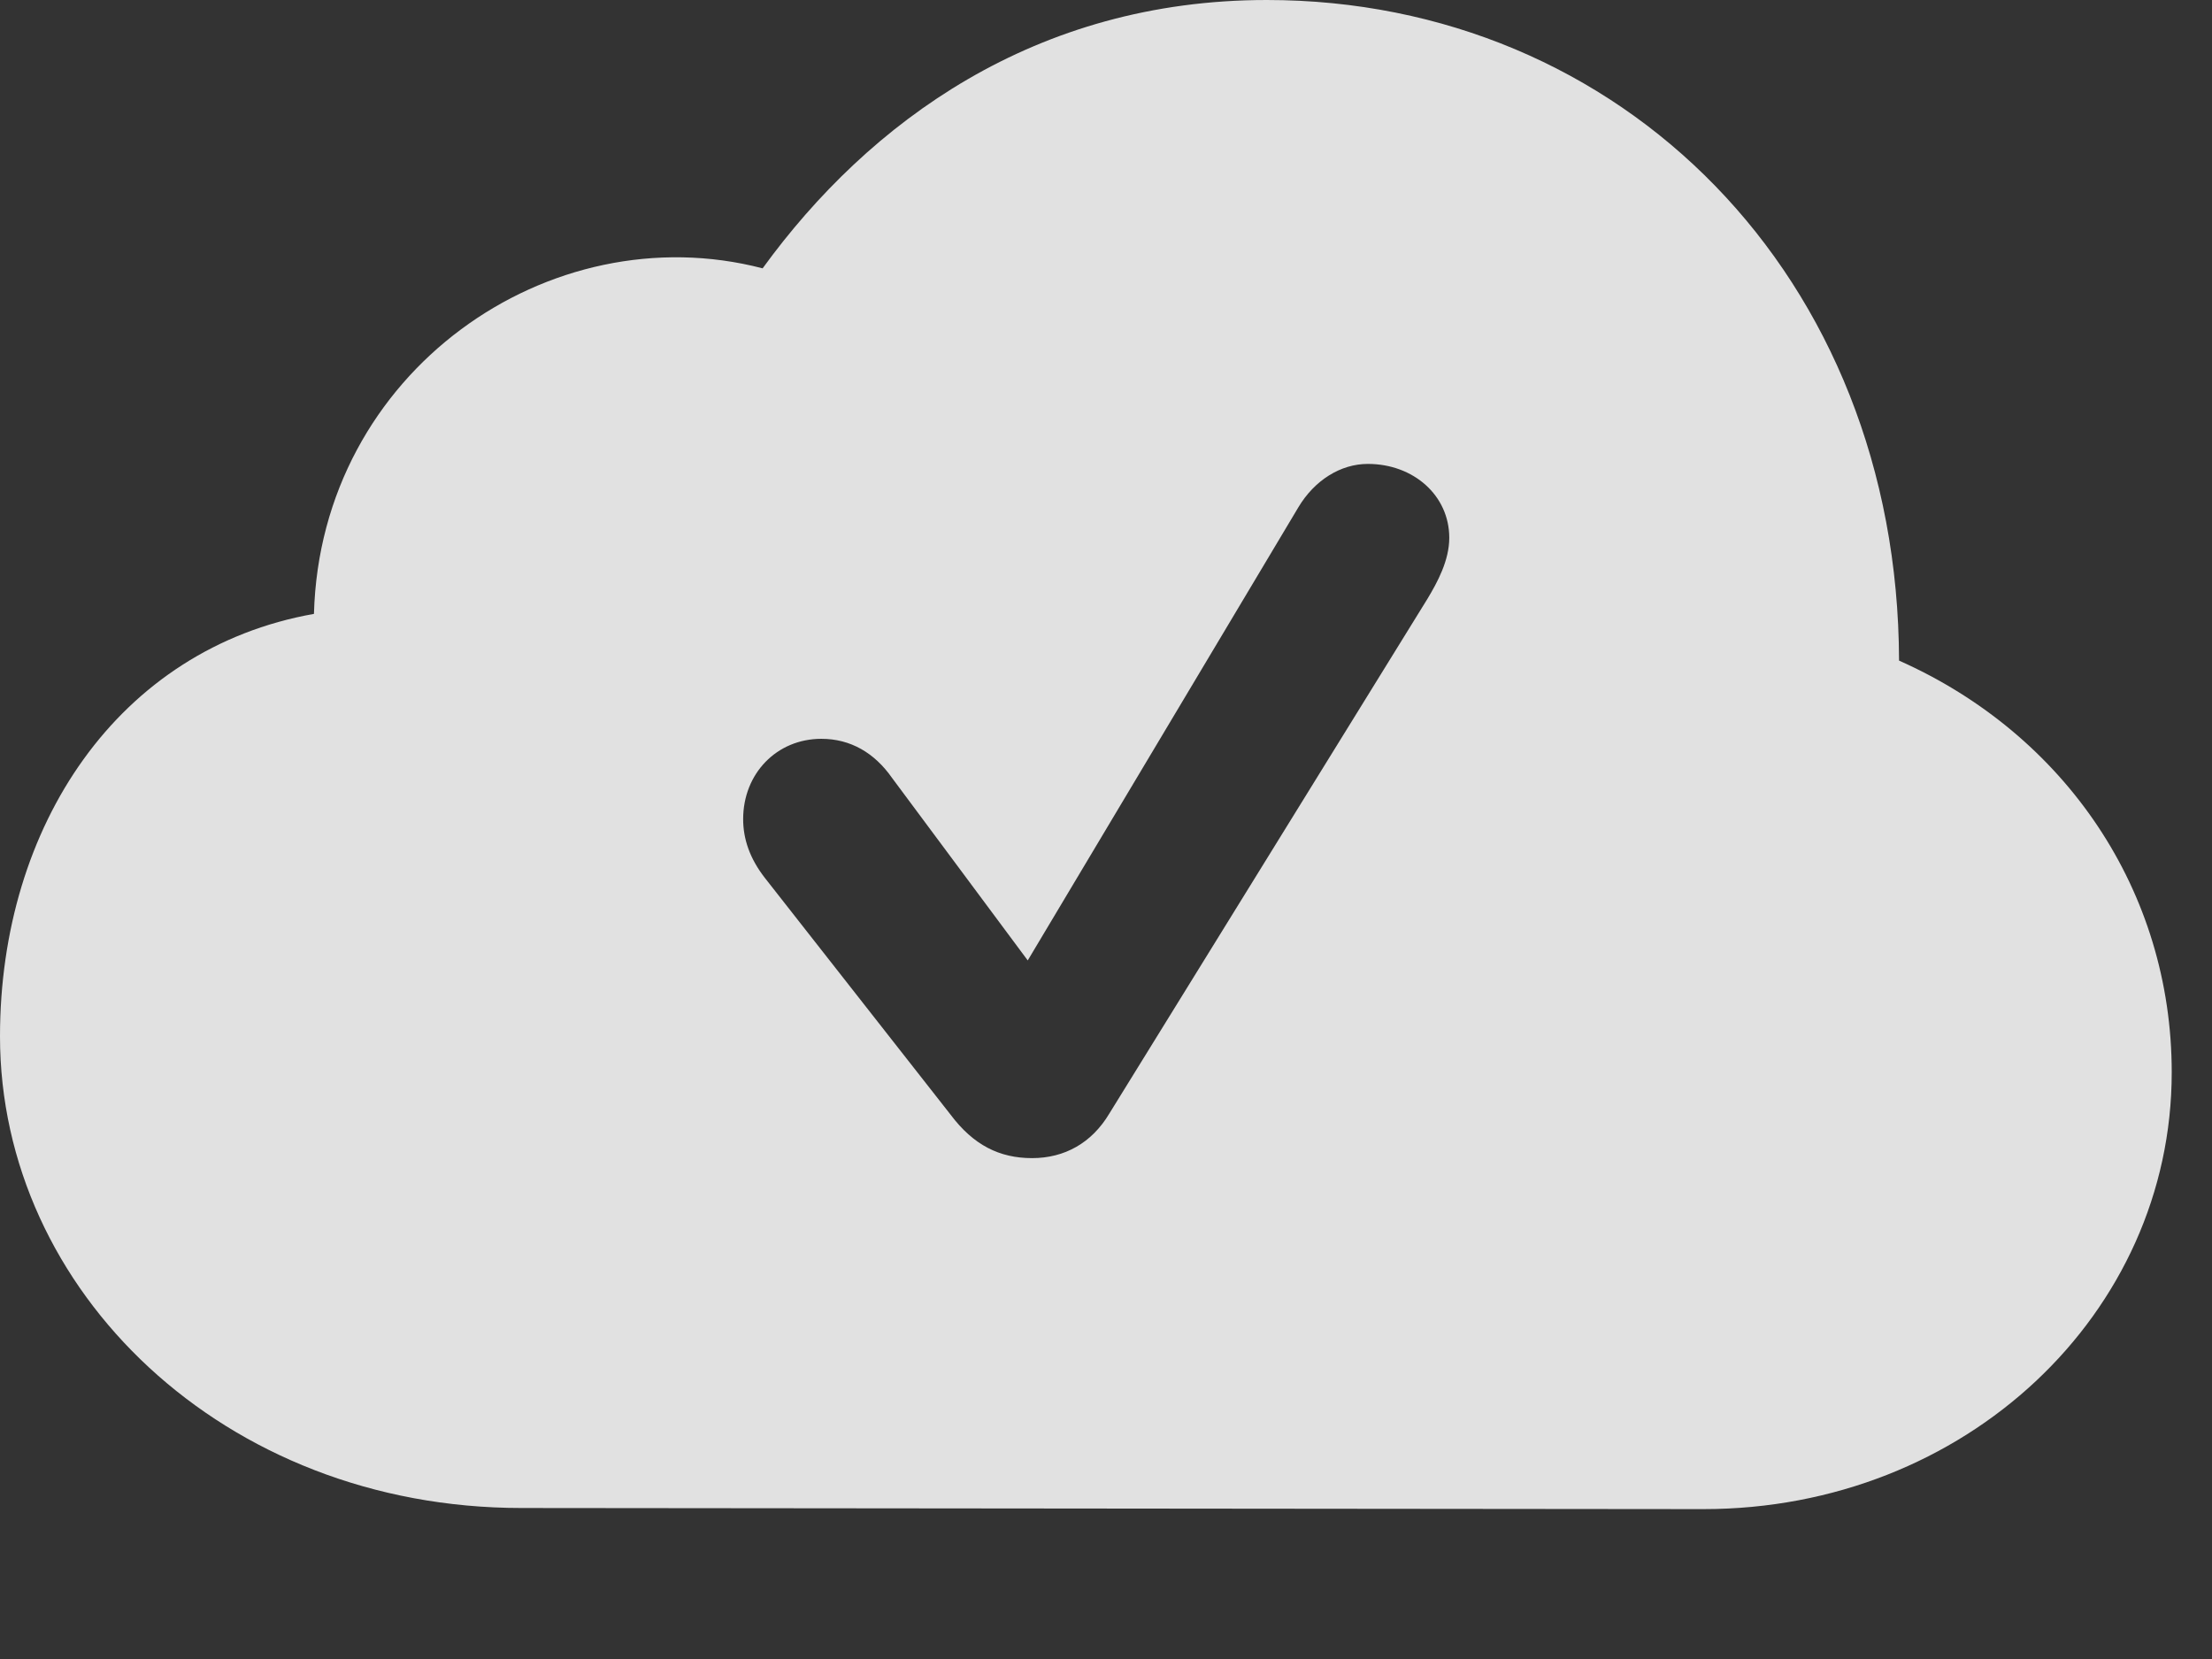 <?xml version="1.0" encoding="UTF-8"?>
<!--Generator: Apple Native CoreSVG 326-->
<!DOCTYPE svg
PUBLIC "-//W3C//DTD SVG 1.1//EN"
       "http://www.w3.org/Graphics/SVG/1.1/DTD/svg11.dtd">
<svg version="1.1" xmlns="http://www.w3.org/2000/svg" xmlns:xlink="http://www.w3.org/1999/xlink" viewBox="0 0 19.883 14.912">
 <rect x="0" y="0" width="19.883" height="14.912" fill="#333333" stroke="none"/>
 <g>
  <rect height="14.912" opacity="0" width="19.883" x="0" y="0"/>
  <path d="M17.07 5.938C18.564 6.602 19.521 8.008 19.521 9.639C19.521 11.807 17.666 13.565 15.312 13.565L4.688 13.555C2.012 13.555 0 11.602 0 9.316C0 7.422 1.064 5.83 2.822 5.518C2.881 3.34 4.941 1.914 6.855 2.412C7.812 1.094 9.307 0 11.387 0C14.57 0 17.061 2.48 17.07 5.938ZM11.67 4.561L9.238 8.633L8.018 6.992C7.861 6.768 7.646 6.641 7.383 6.641C6.982 6.641 6.68 6.953 6.68 7.363C6.68 7.539 6.738 7.715 6.875 7.891L8.545 10.02C8.75 10.293 8.984 10.41 9.277 10.41C9.57 10.41 9.814 10.273 9.971 10.01L12.832 5.381C12.92 5.234 13.027 5.039 13.027 4.834C13.027 4.453 12.705 4.17 12.295 4.17C12.051 4.17 11.816 4.316 11.67 4.561Z" fill="white" fill-opacity="0.85"/>
 </g>
</svg>
